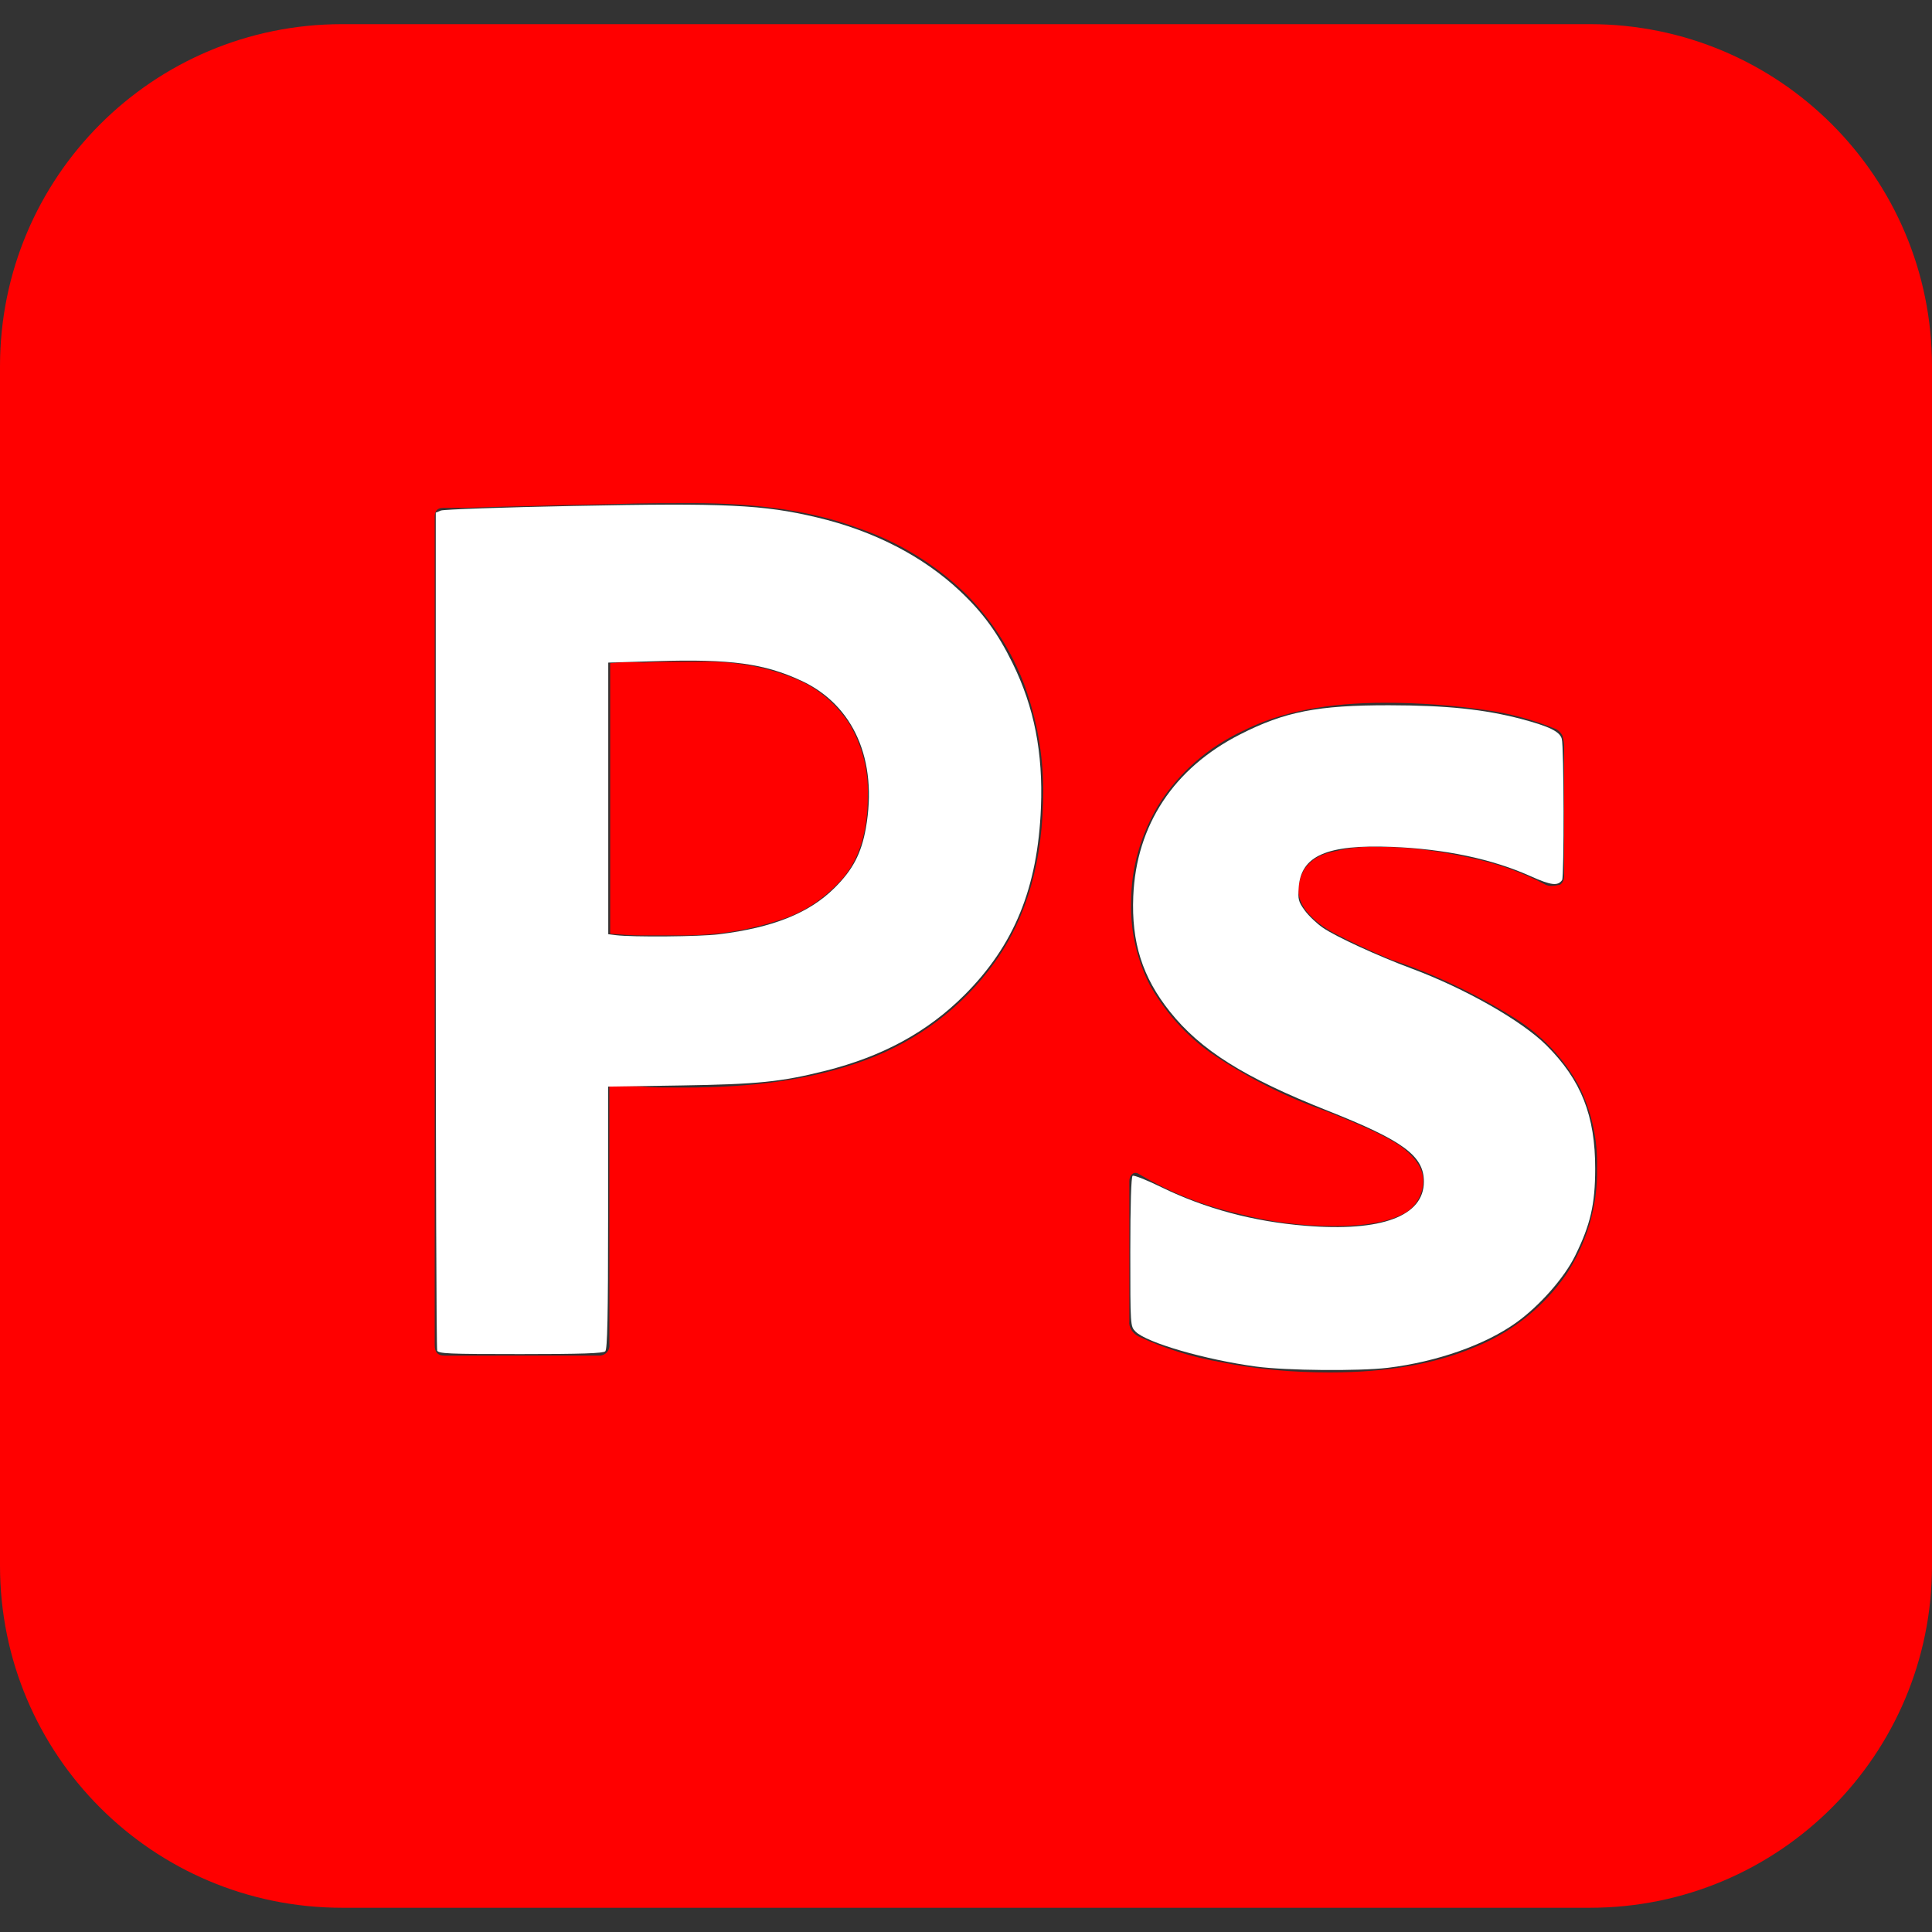 <?xml version="1.0" encoding="UTF-8" standalone="no"?>
<svg
   role="img"
   viewBox="0 0 24 24"
   version="1.1"
   id="svg6"
   sodipodi:docname="adobephotoshop.svg"
   inkscape:version="1.2.2 (732a01da63, 2022-12-09)"
   xmlns:inkscape="http://www.inkscape.org/namespaces/inkscape"
   xmlns:sodipodi="http://sodipodi.sourceforge.net/DTD/sodipodi-0.dtd"
   xmlns="http://www.w3.org/2000/svg"
   xmlns:svg="http://www.w3.org/2000/svg">
  <rect x="0" y="0" width="24" height="24" fill="#333333" stroke="none"/>
  <defs
     id="defs10" />
  <sodipodi:namedview
     id="namedview8"
     pagecolor="#ffffff"
     bordercolor="#000000"
     borderopacity="0.25"
     inkscape:showpageshadow="2"
     inkscape:pageopacity="0.0"
     inkscape:pagecheckerboard="0"
     inkscape:deskcolor="#d1d1d1"
     showgrid="false"
     inkscape:zoom="34.541667"
     inkscape:cx="10.885404"
     inkscape:cy="12.014475"
     inkscape:window-width="1920"
     inkscape:window-height="1009"
     inkscape:window-x="-8"
     inkscape:window-y="-8"
     inkscape:window-maximized="1"
     inkscape:current-layer="svg6" />
  <title
     id="title2">Adobe Photoshop</title>
  <path
     d="M9.85 8.42c-.37-.15-.77-.21-1.18-.2-.26 0-.49 0-.68.01-.2-.01-.34 0-.41.01v3.36c.14.01.27.02.39.02h.53c.39 0 .78-.06 1.15-.18.32-.09.6-.28.82-.53.21-.25.31-.59.31-1.03.01-.31-.07-.62-.23-.89-.17-.26-.41-.46-.7-.57zM19.75.3H4.25C1.9.3 0 2.2 0 4.55v14.899c0 2.35 1.9 4.25 4.25 4.25h15.5c2.35 0 4.25-1.9 4.25-4.25V4.55C24 2.2 22.1.3 19.75.3zm-7.391 11.65c-.399.56-.959.98-1.609 1.22-.68.25-1.43.34-2.25.34-.24 0-.4 0-.5-.01s-.24-.01-.43-.01v3.209c.01.07-.04.131-.11.141H5.52c-.08 0-.12-.041-.12-.131V6.42c0-.07.03-.11.1-.11.17 0 .33 0 .56-.01.24-.01.49-.01.76-.02s.56-.01.87-.02c.31-.01.61-.01.91-.01.82 0 1.5.1 2.06.31.5.17.96.45 1.34.82.32.32.57.71.73 1.14.149.42.229.85.229 1.3.001.86-.199 1.57-.6 2.13zm7.091 3.89c-.28.4-.671.709-1.12.891-.49.209-1.09.318-1.811.318-.459 0-.91-.039-1.359-.129-.35-.061-.7-.17-1.02-.32-.07-.039-.121-.109-.111-.189v-1.74c0-.029.011-.07.041-.09.029-.02.06-.01.09.01.39.23.8.391 1.24.49.379.1.779.15 1.18.15.38 0 .65-.051.83-.141.16-.07.27-.24.27-.42 0-.141-.08-.27-.24-.4-.16-.129-.489-.279-.979-.471-.51-.18-.979-.42-1.42-.719-.31-.221-.569-.51-.761-.85-.159-.32-.239-.67-.229-1.021 0-.43.12-.84.341-1.21.25-.4.619-.72 1.049-.92.469-.239 1.059-.349 1.769-.349.41 0 .83.03 1.24.09.3.04.59.12.86.23.039.01.08.05.1.09.01.04.02.08.02.12v1.63c0 .04-.02.08-.05.1-.09.02-.14.02-.18 0-.3-.16-.62-.27-.96-.34-.37-.08-.74-.13-1.12-.13-.2-.01-.41.02-.601.07-.129.03-.24.1-.31.2-.05.08-.08.18-.08.27s.04.18.101.26c.09.11.209.2.34.27.229.12.47.23.709.33.541.18 1.061.43 1.541.73.33.209.6.49.789.83.16.318.24.67.23 1.029.011.471-.129.94-.389 1.331z"
     id="path4"
     style="fill:#ff0000" />
  <path
     style="fill:#ffffff;stroke-width:0.328;stroke-linecap:round"
     d="m 5.431,16.774 c -0.01,-0.025 -0.018,-2.377 -0.018,-5.226 V 6.368 l 0.065,-0.026 c 0.036,-0.014 0.775,-0.04 1.643,-0.057 1.896,-0.038 2.357,-0.016 3.025,0.142 0.708,0.167 1.321,0.483 1.783,0.919 0.281,0.265 0.466,0.519 0.649,0.891 0.269,0.546 0.38,1.112 0.353,1.795 -0.04,0.996 -0.331,1.709 -0.95,2.328 -0.459,0.459 -1.015,0.762 -1.725,0.941 -0.55,0.138 -0.838,0.168 -1.797,0.183 l -0.905,0.014 v 1.627 c 0,1.227 -0.009,1.635 -0.035,1.661 -0.026,0.026 -0.3,0.035 -1.054,0.035 -0.902,0 -1.021,-0.005 -1.036,-0.046 z M 8.931,11.606 C 9.597,11.525 10.05,11.344 10.363,11.034 10.594,10.806 10.699,10.605 10.756,10.288 10.906,9.444 10.606,8.758 9.954,8.456 9.491,8.241 9.076,8.185 8.157,8.213 l -0.601,0.018 v 1.687 1.687 l 0.094,0.012 c 0.209,0.026 1.037,0.019 1.281,-0.011 z"
     id="path431" />
  <path
     style="fill:#ffffff;stroke-width:0.328;stroke-linecap:round"
     d="m 15.604,16.976 c -0.635,-0.086 -1.359,-0.296 -1.497,-0.434 -0.066,-0.066 -0.066,-0.067 -0.066,-0.992 0,-0.591 0.011,-0.933 0.029,-0.944 0.016,-0.01 0.176,0.053 0.355,0.141 0.55,0.268 1.145,0.428 1.793,0.48 0.944,0.077 1.47,-0.119 1.47,-0.548 0,-0.321 -0.255,-0.509 -1.201,-0.884 -1.031,-0.409 -1.574,-0.751 -1.955,-1.229 -0.342,-0.429 -0.478,-0.86 -0.454,-1.434 0.037,-0.883 0.504,-1.59 1.325,-2.008 0.557,-0.284 0.966,-0.364 1.852,-0.363 0.716,9.844e-4 1.183,0.05 1.641,0.17 0.35,0.093 0.48,0.156 0.505,0.247 0.027,0.098 0.03,1.714 0.004,1.754 -0.053,0.077 -0.136,0.067 -0.39,-0.047 -0.477,-0.215 -1.07,-0.34 -1.73,-0.365 -0.803,-0.031 -1.124,0.11 -1.152,0.504 -0.011,0.15 -0.003,0.179 0.076,0.287 0.048,0.066 0.15,0.163 0.226,0.215 0.16,0.11 0.68,0.349 1.096,0.504 0.669,0.249 1.373,0.65 1.679,0.955 0.433,0.433 0.607,0.874 0.606,1.534 -5.87e-4,0.442 -0.059,0.695 -0.249,1.08 -0.136,0.277 -0.444,0.625 -0.735,0.833 -0.385,0.275 -0.983,0.485 -1.59,0.559 -0.356,0.043 -1.266,0.035 -1.636,-0.015 z"
     id="path433" />
</svg>
